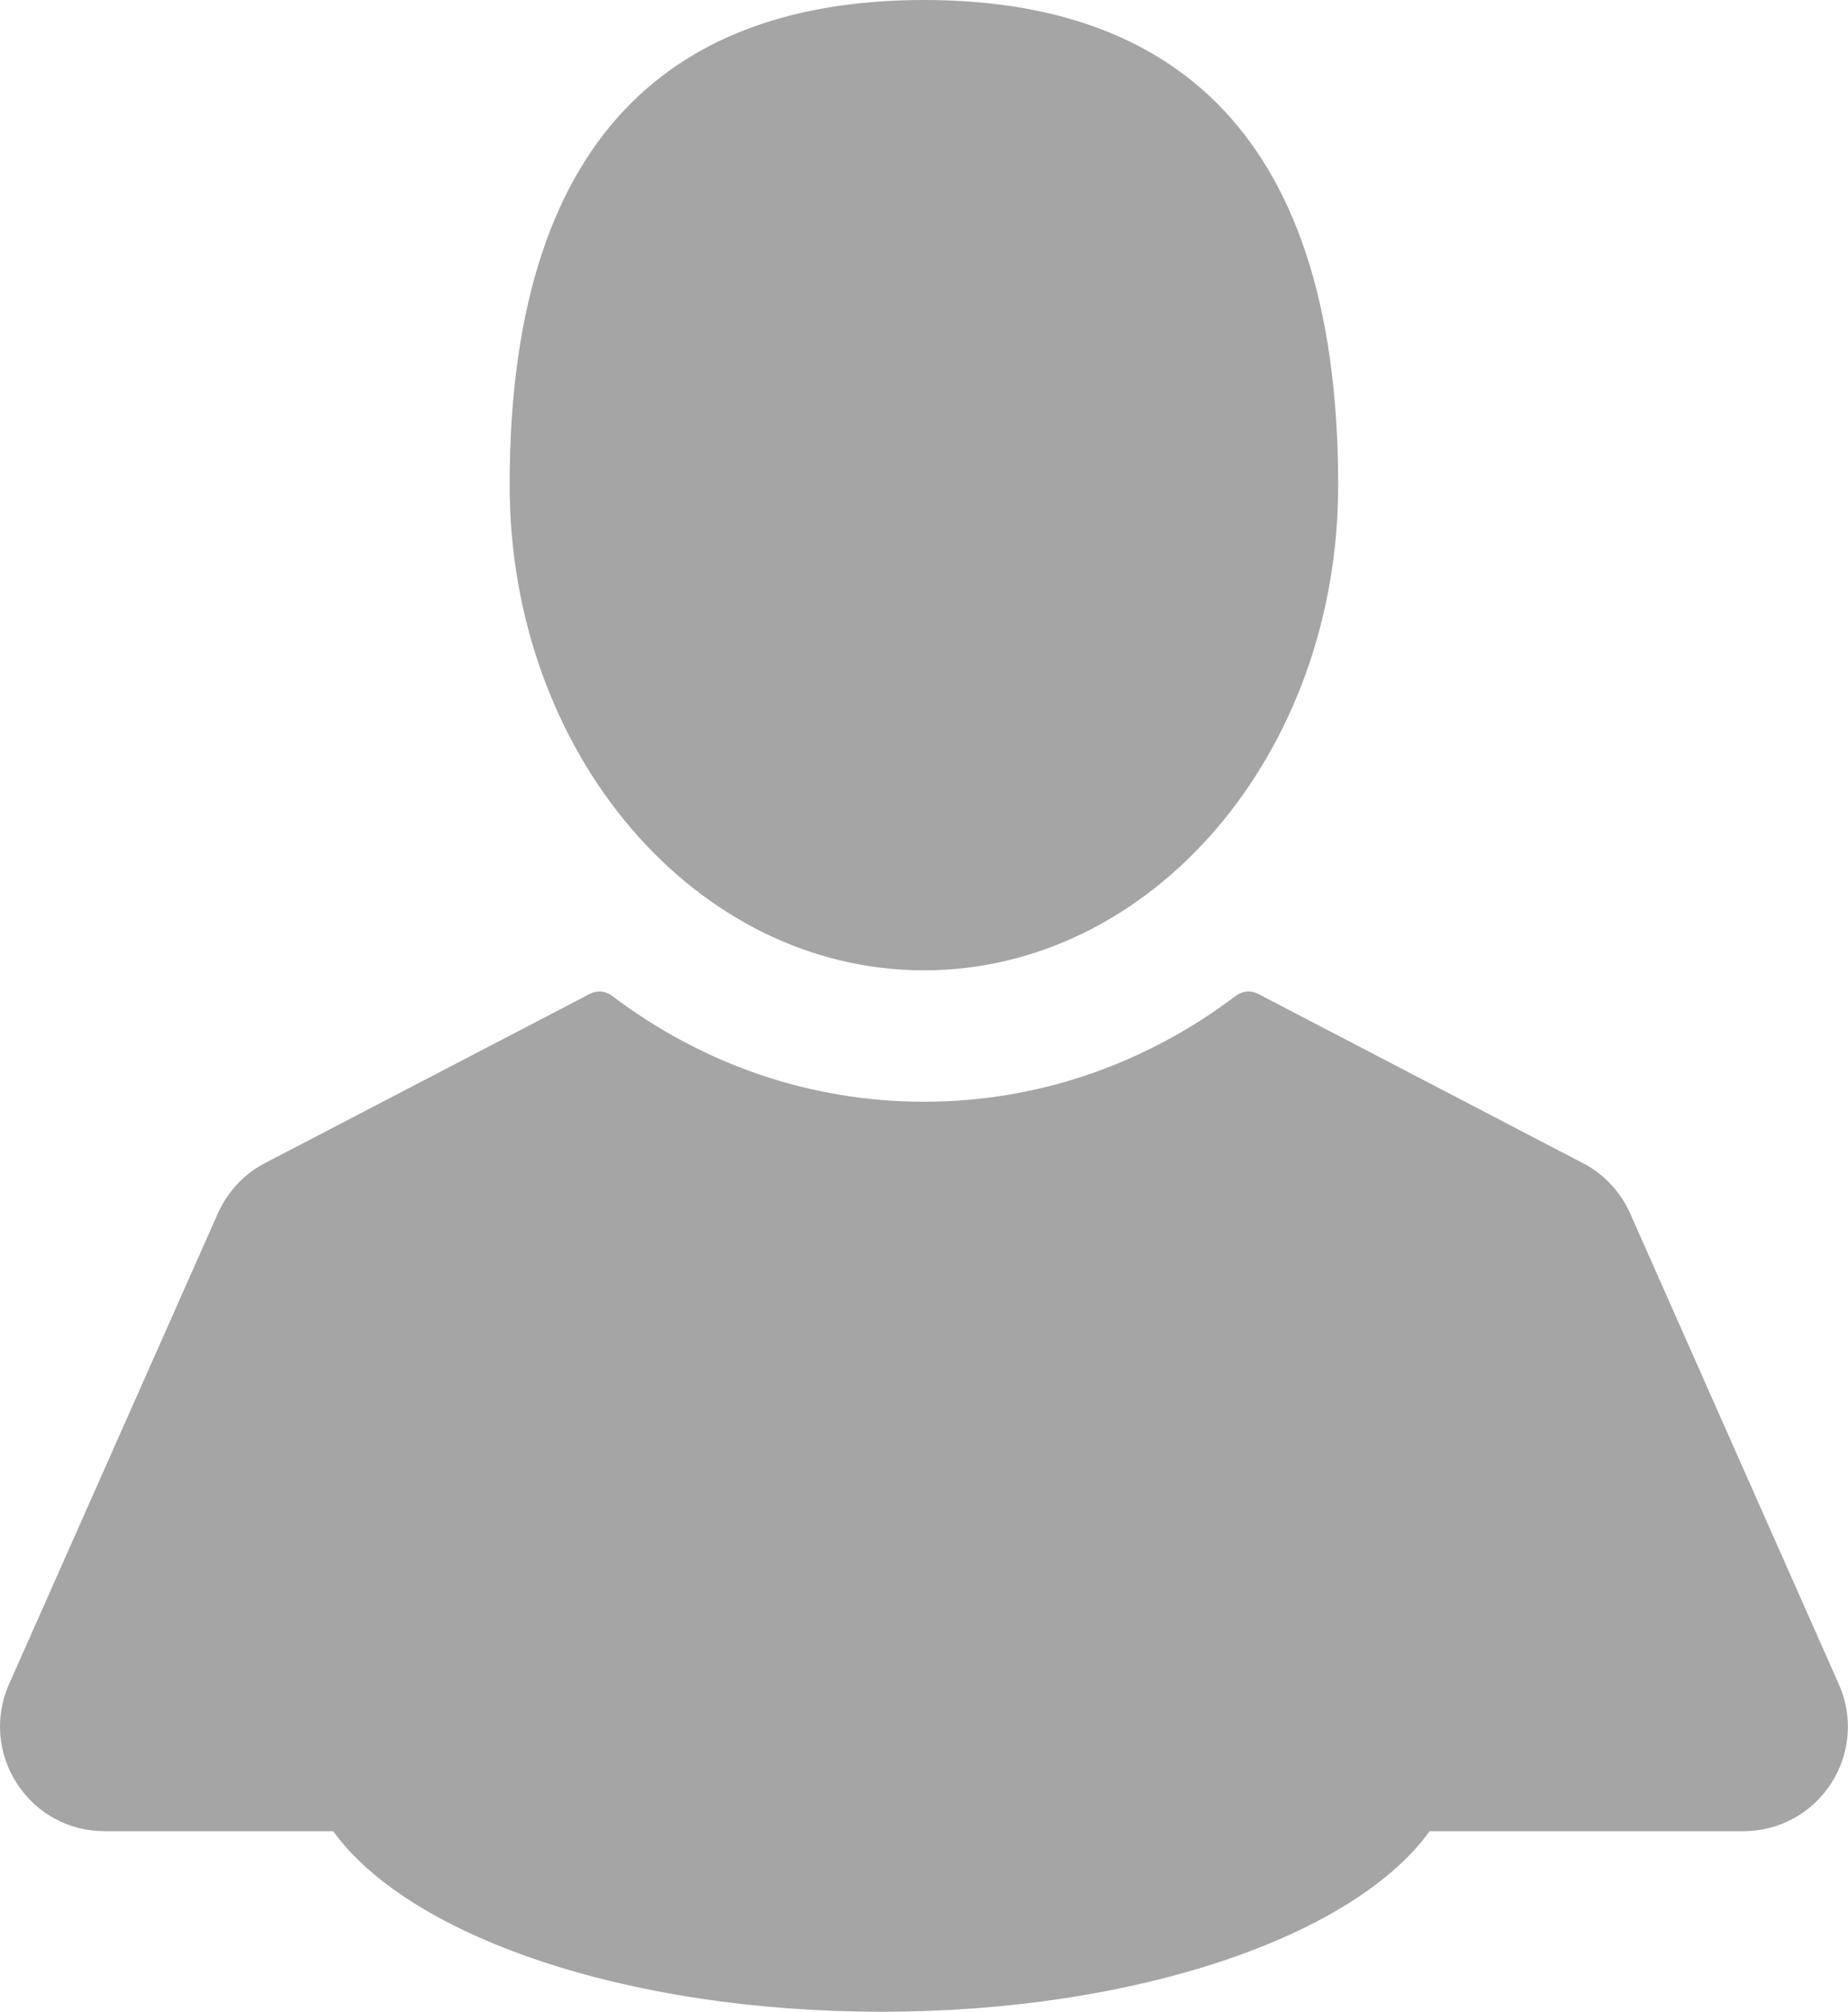 <?xml version="1.0" encoding="utf-8"?>
<!-- Generator: Adobe Illustrator 16.0.0, SVG Export Plug-In . SVG Version: 6.00 Build 0)  -->
<!DOCTYPE svg PUBLIC "-//W3C//DTD SVG 1.1//EN" "http://www.w3.org/Graphics/SVG/1.1/DTD/svg11.dtd">
<svg version="1.1" id="Layer_1" xmlns="http://www.w3.org/2000/svg" xmlns:xlink="http://www.w3.org/1999/xlink" x="0px" y="0px"
	 width="21.299px" height="23.179px" viewBox="0 0 21.299 23.179" enable-background="new 0 0 21.299 23.179" xml:space="preserve">
<path fill="#A5A5A5" d="M10.649,11.18c2.637,0,4.774-2.503,4.774-5.59C15.424,1.308,13.286,0,10.649,0
	C8.012,0,5.874,1.308,5.874,5.589C5.874,8.677,8.012,11.18,10.649,11.18L10.649,11.18z M10.649,11.18"/>
<path fill="#A5A5A5" d="M21.193,19.405l-2.407-5.429c-0.111-0.247-0.305-0.454-0.547-0.577l-3.737-1.947
	c-0.083-0.043-0.182-0.036-0.258,0.021c-1.056,0.799-2.3,1.221-3.595,1.221s-2.54-0.422-3.596-1.221
	c-0.075-0.057-0.174-0.065-0.256-0.021l-3.739,1.947c-0.242,0.123-0.433,0.33-0.545,0.577l-2.409,5.429
	c-0.166,0.373-0.132,0.803,0.092,1.145c0.223,0.345,0.598,0.549,1.01,0.549H3.84c0.874,1.208,3.369,2.08,6.317,2.08
	c2.95,0,5.447-0.872,6.32-2.08h3.615c0.408,0,0.788-0.204,1.011-0.549C21.325,20.208,21.361,19.778,21.193,19.405z"/>
<g>
</g>
<g>
</g>
<g>
</g>
<g>
</g>
<g>
</g>
<g>
</g>
</svg>
